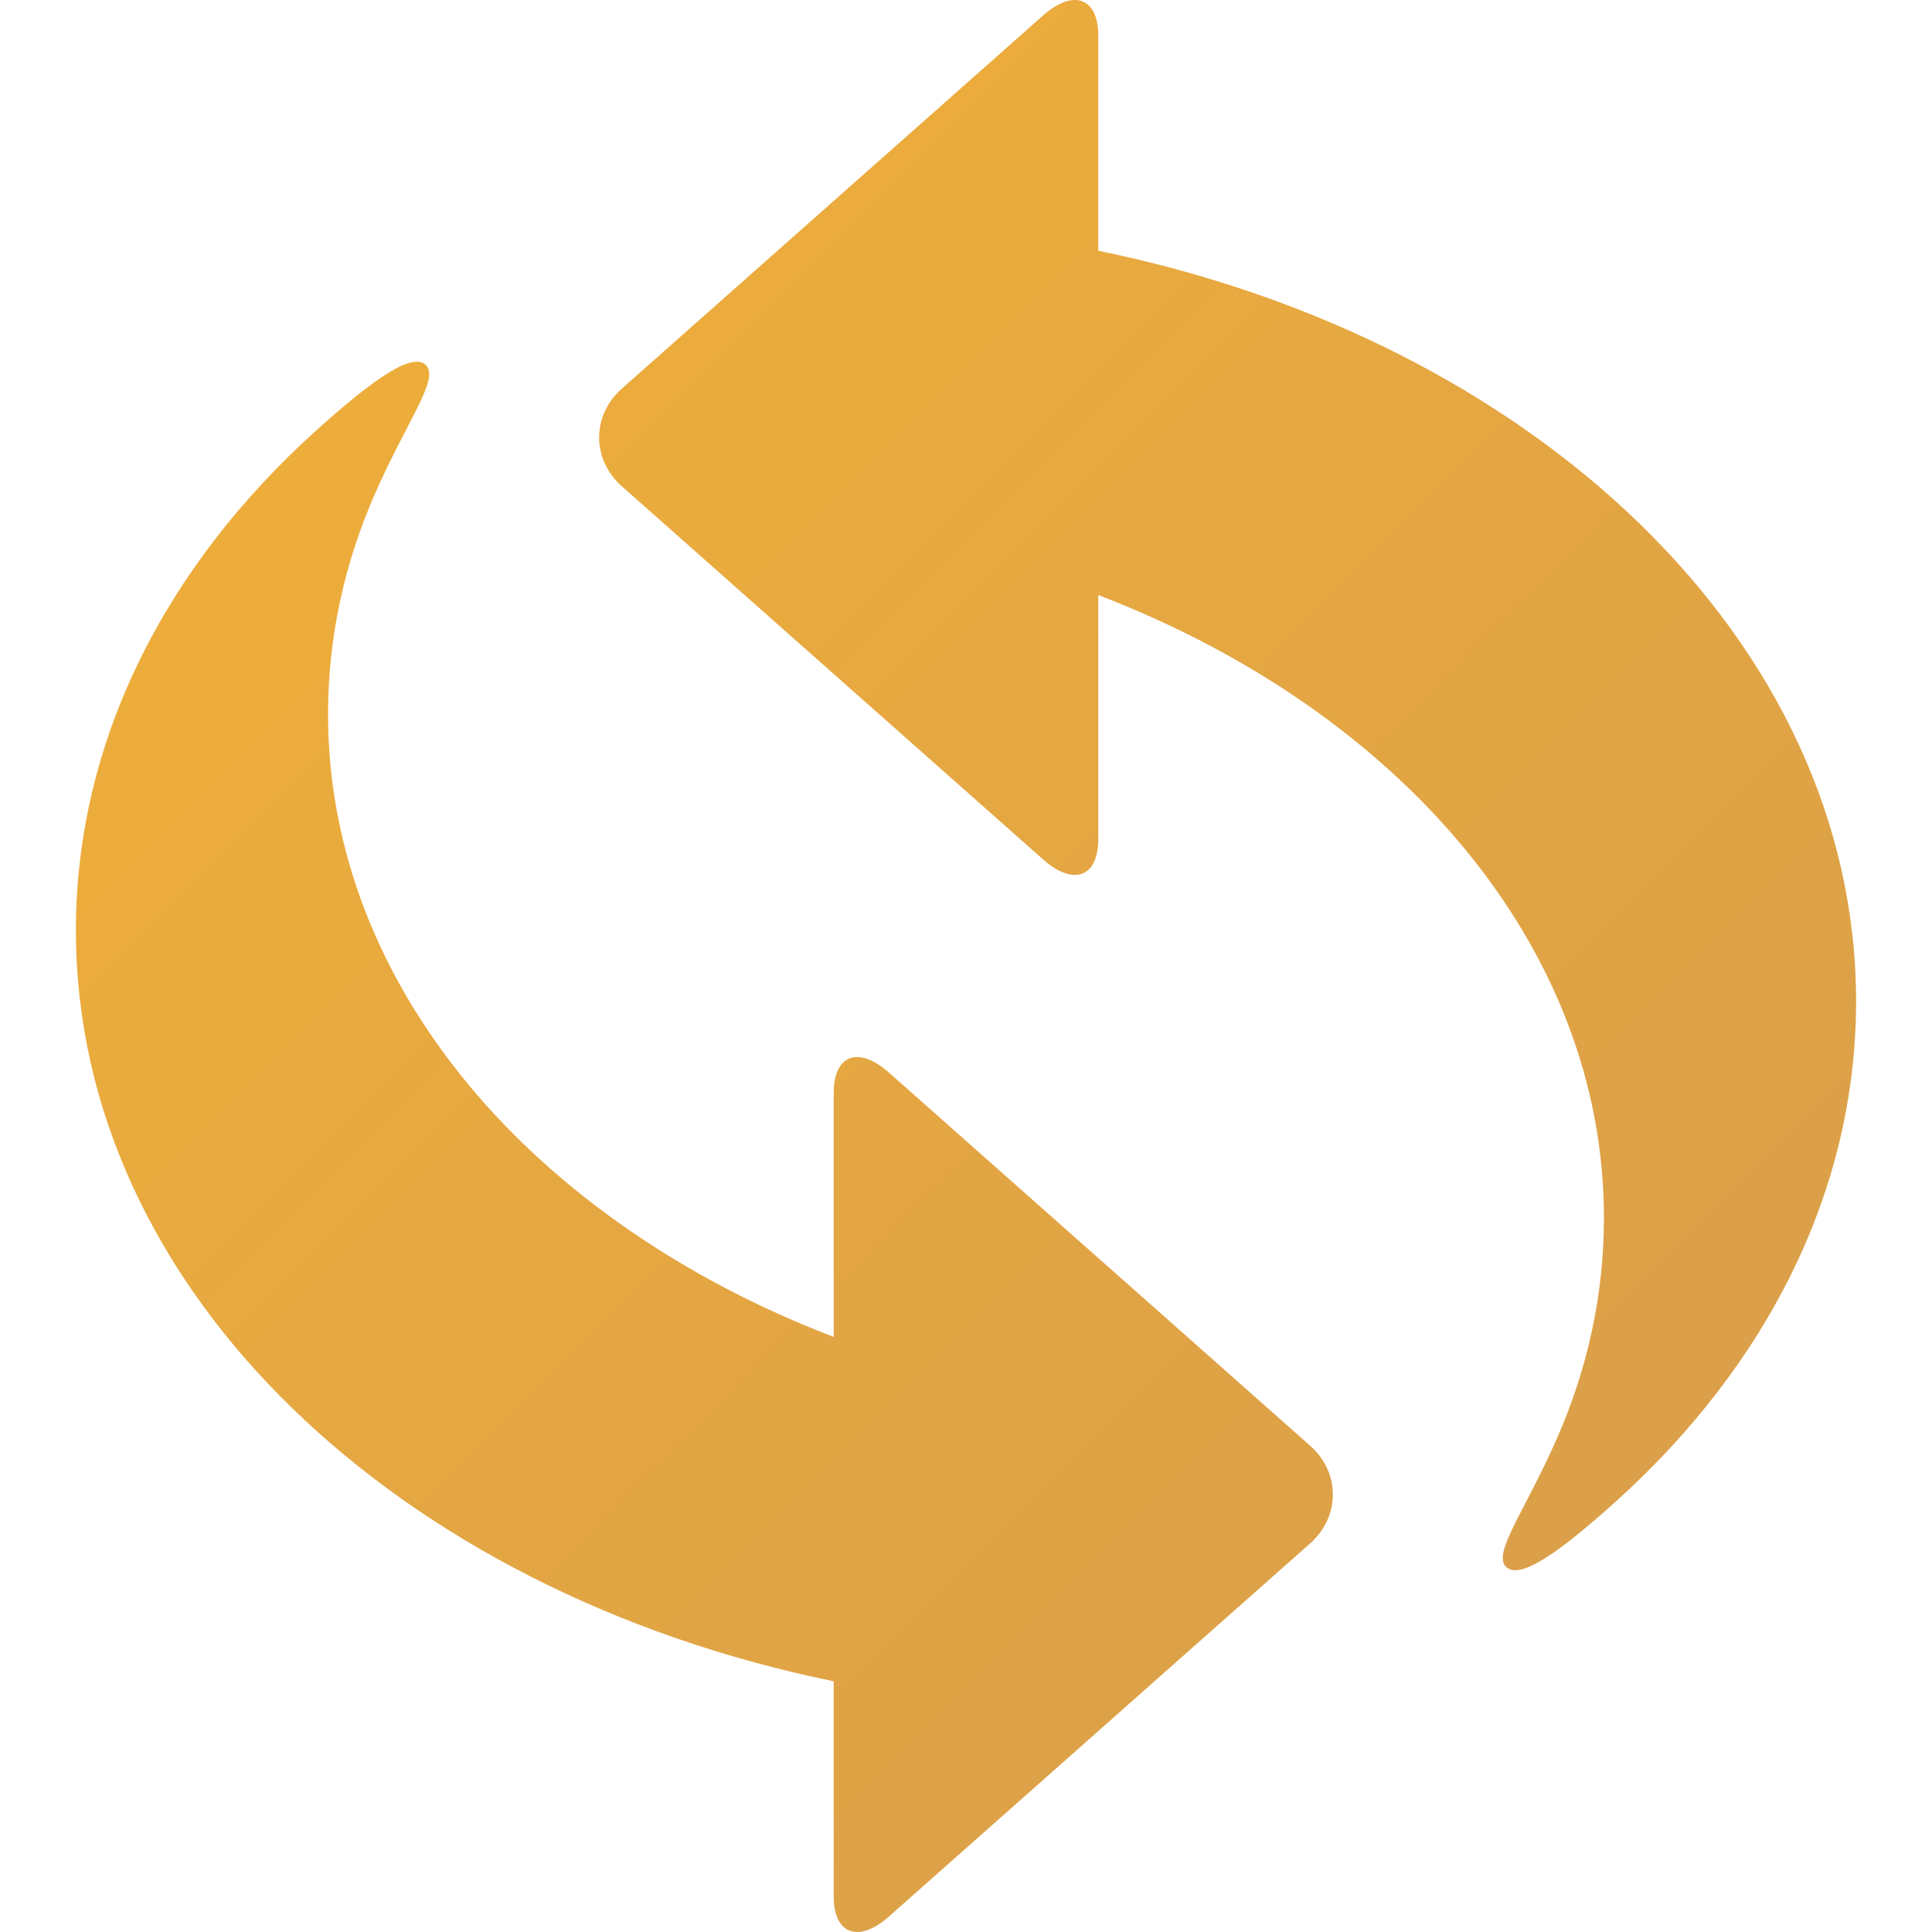 <svg xmlns="http://www.w3.org/2000/svg" width="16" height="16" viewBox="0 0 500 500"><linearGradient id="a" gradientUnits="userSpaceOnUse" x1="96.403" y1="96.404" x2="403.597" y2="403.598"><stop offset="0" stop-color="#edad3b"/><stop offset="1" stop-color="#dba049"/></linearGradient><path fill="url(#a)" d="M284.24 9.243V64.89C397.217 88.006 480.354 166.23 480.354 259.18c0 49.287-23.38 94.43-62.186 129.416-15.02 13.54-25.072 20.448-28.475 16.833-3.403-3.614 4.945-14.277 13.273-33.243 7.87-17.92 12.132-37.09 12.132-57.015 0-70.436-53.235-131.436-130.862-161.17v63.18c0 9.845-6.43 12.204-14.286 5.243l-79.182-70.142-28.573-25.312-1.246-1.1c-7.857-6.962-7.856-18.354 0-25.314l27.658-24.5 28.573-25.31L269.954 4c7.857-6.96 14.286-4.6 14.286 5.243zM230.047 496l52.77-46.746c7.857-6.96 20.715-18.35 28.572-25.312l27.658-24.498c7.857-6.96 7.857-18.353 0-25.313l-1.248-1.102-28.57-25.313-79.182-70.14c-7.858-6.962-14.288-4.603-14.288 5.24v63.181c-77.626-29.734-130.862-90.733-130.862-161.17 0-19.924 4.263-39.092 12.13-57.013 8.33-18.966 16.678-29.63 13.275-33.245C106.9 90.952 96.85 97.86 81.83 111.4c-38.807 34.986-62.187 80.13-62.187 129.417 0 92.954 83.138 171.175 196.116 194.293v55.646c0 9.846 6.43 12.204 14.288 5.244z"/></svg>
